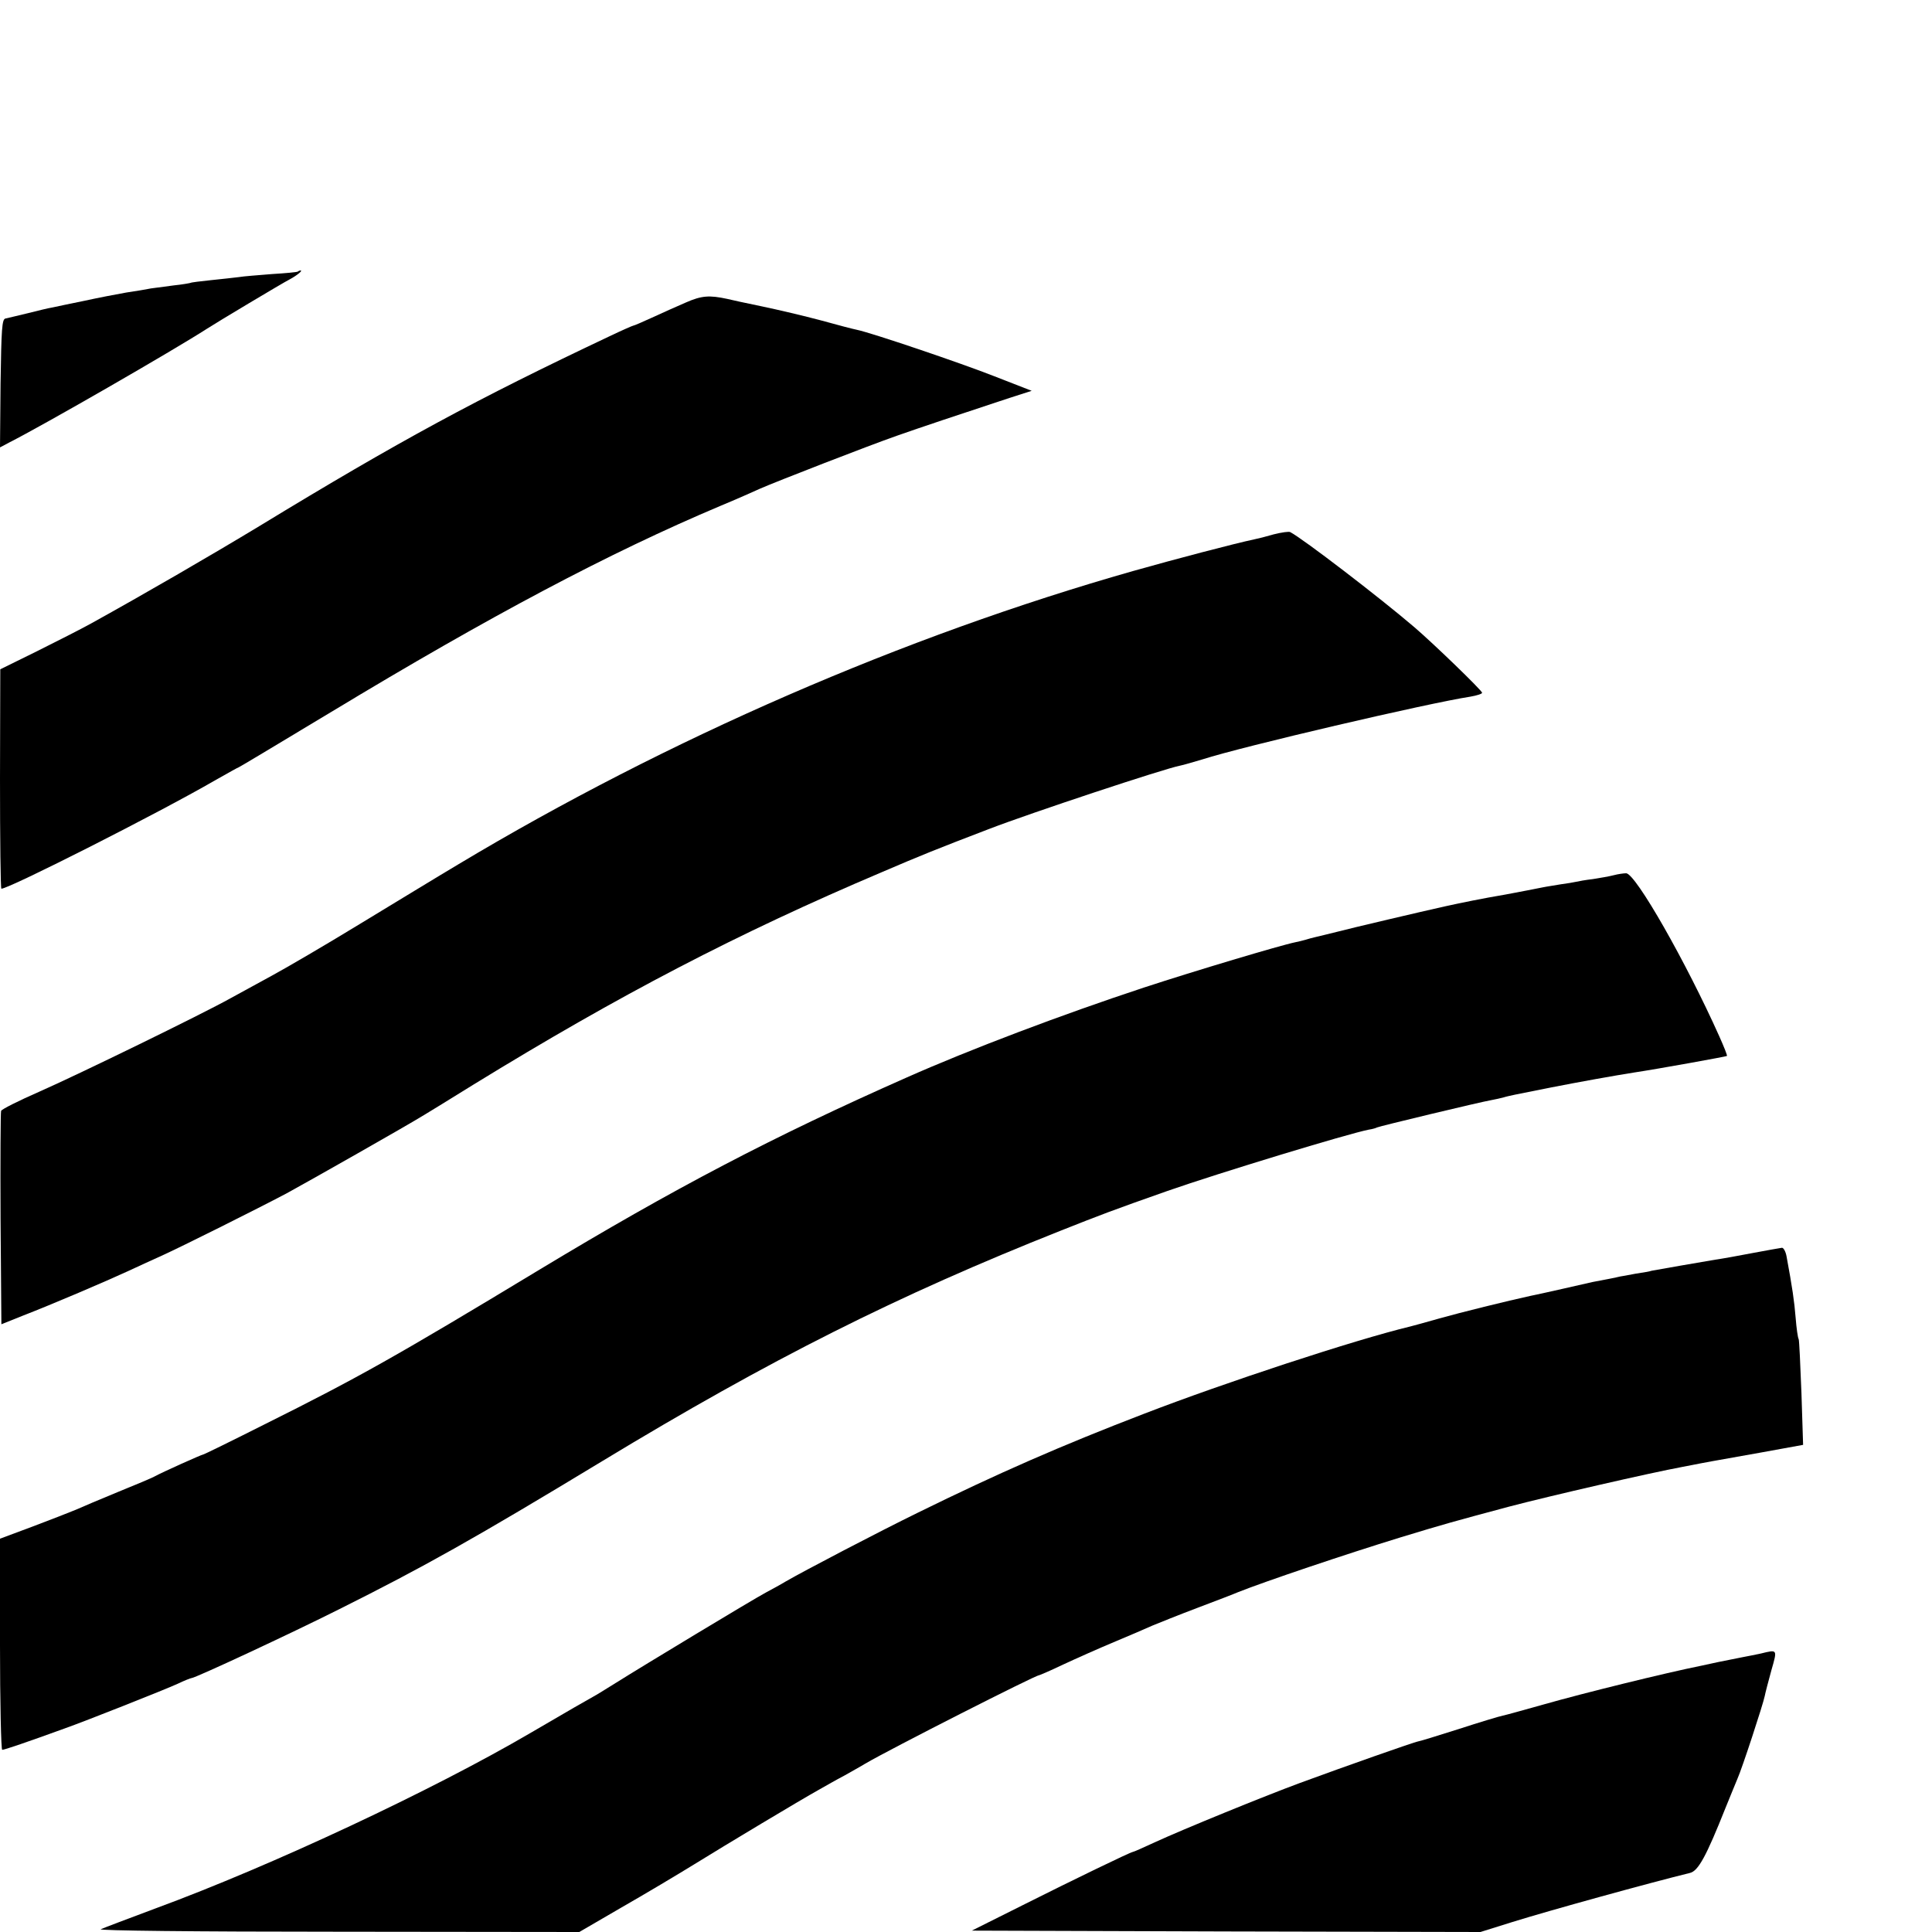 <?xml version="1.0" standalone="no"?>
<!DOCTYPE svg PUBLIC "-//W3C//DTD SVG 20010904//EN"
 "http://www.w3.org/TR/2001/REC-SVG-20010904/DTD/svg10.dtd">
<svg version="1.0" xmlns="http://www.w3.org/2000/svg"
 width="700pt" height="700pt" viewBox="0 0 700 700"
 preserveAspectRatio="xMidYMid meet">
<g transform="translate(0,700) scale(0.1,-0.1)"
fill="#000000" stroke="none">
<path d="M1079 6016 c-2 -2 -44 -6 -94 -9 -49 -4 -103 -8 -120 -11 -16 -2 -61
-7 -100 -11 -38 -4 -72 -8 -75 -10 -3 -1 -30 -6 -60 -9 -30 -4 -67 -9 -83 -11
-15 -3 -55 -10 -90 -15 -34 -6 -102 -19 -152 -30 -50 -10 -101 -21 -115 -24
-14 -2 -54 -12 -90 -21 -36 -9 -72 -17 -80 -19 -13 -2 -15 -38 -18 -235 l-2
-232 32 17 c123 62 597 335 718 413 32 21 276 167 300 179 26 14 48 32 39 32
-3 0 -8 -2 -10 -4z"/>
<path d="M2485 5904 c-33 -14 -88 -39 -123 -55 -35 -16 -65 -29 -68 -29 -2 0
-41 -17 -87 -39 -480 -227 -758 -377 -1267 -687 -182 -110 -415 -245 -610
-353 -36 -20 -125 -65 -197 -101 l-132 -65 -1 -397 c0 -219 2 -398 5 -398 28
0 571 275 773 392 46 26 85 48 87 48 2 0 153 91 336 201 576 348 1006 576
1409 746 58 24 123 53 145 63 57 25 391 155 494 191 82 29 229 78 408 137 l81
26 -136 53 c-122 48 -444 157 -497 168 -11 2 -69 17 -130 34 -60 16 -157 39
-215 51 -58 12 -114 24 -125 27 -65 14 -93 12 -150 -13z"/>
<path d="M4615 5064 c-27 -8 -59 -16 -70 -18 -75 -16 -288 -72 -440 -115 -830
-236 -1686 -608 -2445 -1063 -69 -41 -228 -138 -355 -215 -126 -77 -270 -161
-320 -188 -49 -27 -117 -64 -150 -82 -102 -57 -553 -277 -694 -339 -73 -32
-135 -63 -137 -69 -2 -5 -3 -182 -2 -391 l3 -382 75 30 c111 43 305 126 385
163 39 18 93 43 120 55 69 31 347 170 453 226 79 43 437 246 500 285 15 9 95
58 177 109 529 325 957 548 1480 770 140 60 199 84 390 157 148 57 633 218
691 229 11 2 48 13 82 23 142 46 814 203 970 227 23 4 42 10 42 14 0 8 -178
180 -246 238 -125 107 -403 320 -449 344 -5 3 -32 -1 -60 -8z"/>
<path d="M5847 3829 c-15 -4 -49 -10 -75 -14 -26 -3 -54 -8 -62 -10 -8 -2 -33
-6 -55 -9 -22 -4 -51 -8 -65 -11 -40 -8 -71 -14 -135 -26 -88 -15 -156 -29
-220 -43 -81 -18 -341 -79 -390 -92 -33 -8 -68 -17 -78 -19 -10 -2 -27 -7 -37
-10 -10 -3 -27 -7 -37 -9 -54 -11 -365 -104 -548 -164 -297 -98 -630 -224
-860 -326 -486 -215 -843 -402 -1330 -696 -521 -315 -658 -392 -993 -559 -121
-61 -223 -111 -226 -111 -5 0 -148 -64 -177 -80 -9 -5 -68 -30 -130 -55 -63
-26 -132 -55 -154 -65 -22 -9 -93 -37 -157 -61 l-118 -44 0 -382 c0 -211 4
-383 8 -383 8 0 93 29 225 77 74 26 364 141 410 162 25 12 48 21 51 21 13 0
361 162 536 250 308 154 488 255 952 536 609 369 1069 600 1661 835 144 57
185 73 387 144 189 66 653 207 729 222 14 2 27 6 30 8 7 4 373 92 414 99 15 3
35 7 45 10 9 3 28 7 42 10 14 3 72 14 130 26 102 20 230 43 300 54 87 13 335
58 337 60 2 2 -11 34 -28 72 -120 268 -302 588 -337 590 -9 0 -30 -3 -45 -7z"/>
<path d="M6350 2460 c-52 -10 -113 -21 -135 -24 -47 -8 -216 -37 -230 -40 -5
-2 -32 -7 -60 -11 -27 -5 -52 -10 -55 -10 -6 -2 -77 -16 -100 -20 -8 -2 -58
-13 -110 -25 -52 -12 -104 -23 -114 -25 -83 -18 -257 -61 -331 -82 -49 -14
-97 -27 -105 -29 -200 -48 -674 -204 -964 -316 -302 -116 -530 -216 -821 -359
-141 -69 -413 -211 -480 -250 -16 -10 -48 -27 -70 -39 -47 -25 -446 -266 -543
-327 -37 -23 -74 -46 -82 -50 -15 -8 -95 -54 -230 -133 -352 -206 -934 -479
-1355 -634 -99 -37 -189 -71 -200 -76 -12 -5 339 -9 857 -9 l877 -1 153 89
c84 48 203 119 263 156 118 73 383 232 453 271 23 13 63 36 90 50 26 15 61 34
77 44 94 55 616 320 629 320 2 0 42 17 88 39 45 21 128 58 183 81 55 23 118
50 140 60 22 9 96 39 165 65 69 26 134 51 145 56 98 39 388 137 590 199 161
49 187 56 392 111 148 39 514 123 628 144 50 10 99 19 110 21 11 2 89 16 174
31 l154 28 -6 188 c-4 103 -8 191 -10 195 -3 4 -8 39 -11 77 -5 62 -12 109
-33 223 -3 17 -11 32 -17 31 -6 -1 -54 -9 -106 -19z"/>
<path d="M6380 1009 c-19 -4 -48 -10 -65 -13 -16 -3 -39 -8 -50 -10 -11 -2
-56 -11 -100 -21 -130 -26 -430 -100 -570 -140 -72 -20 -139 -39 -150 -41 -11
-2 -84 -24 -161 -49 -78 -25 -144 -45 -148 -45 -7 0 -266 -91 -426 -150 -130
-48 -424 -168 -526 -215 -41 -19 -77 -35 -80 -35 -7 0 -216 -101 -401 -194
l-182 -91 921 -3 922 -2 115 36 c138 43 501 143 644 178 30 7 59 60 129 236
17 41 36 89 43 105 16 35 93 270 99 300 2 11 13 53 24 93 22 77 23 76 -38 61z"/>
</g>
</svg>
